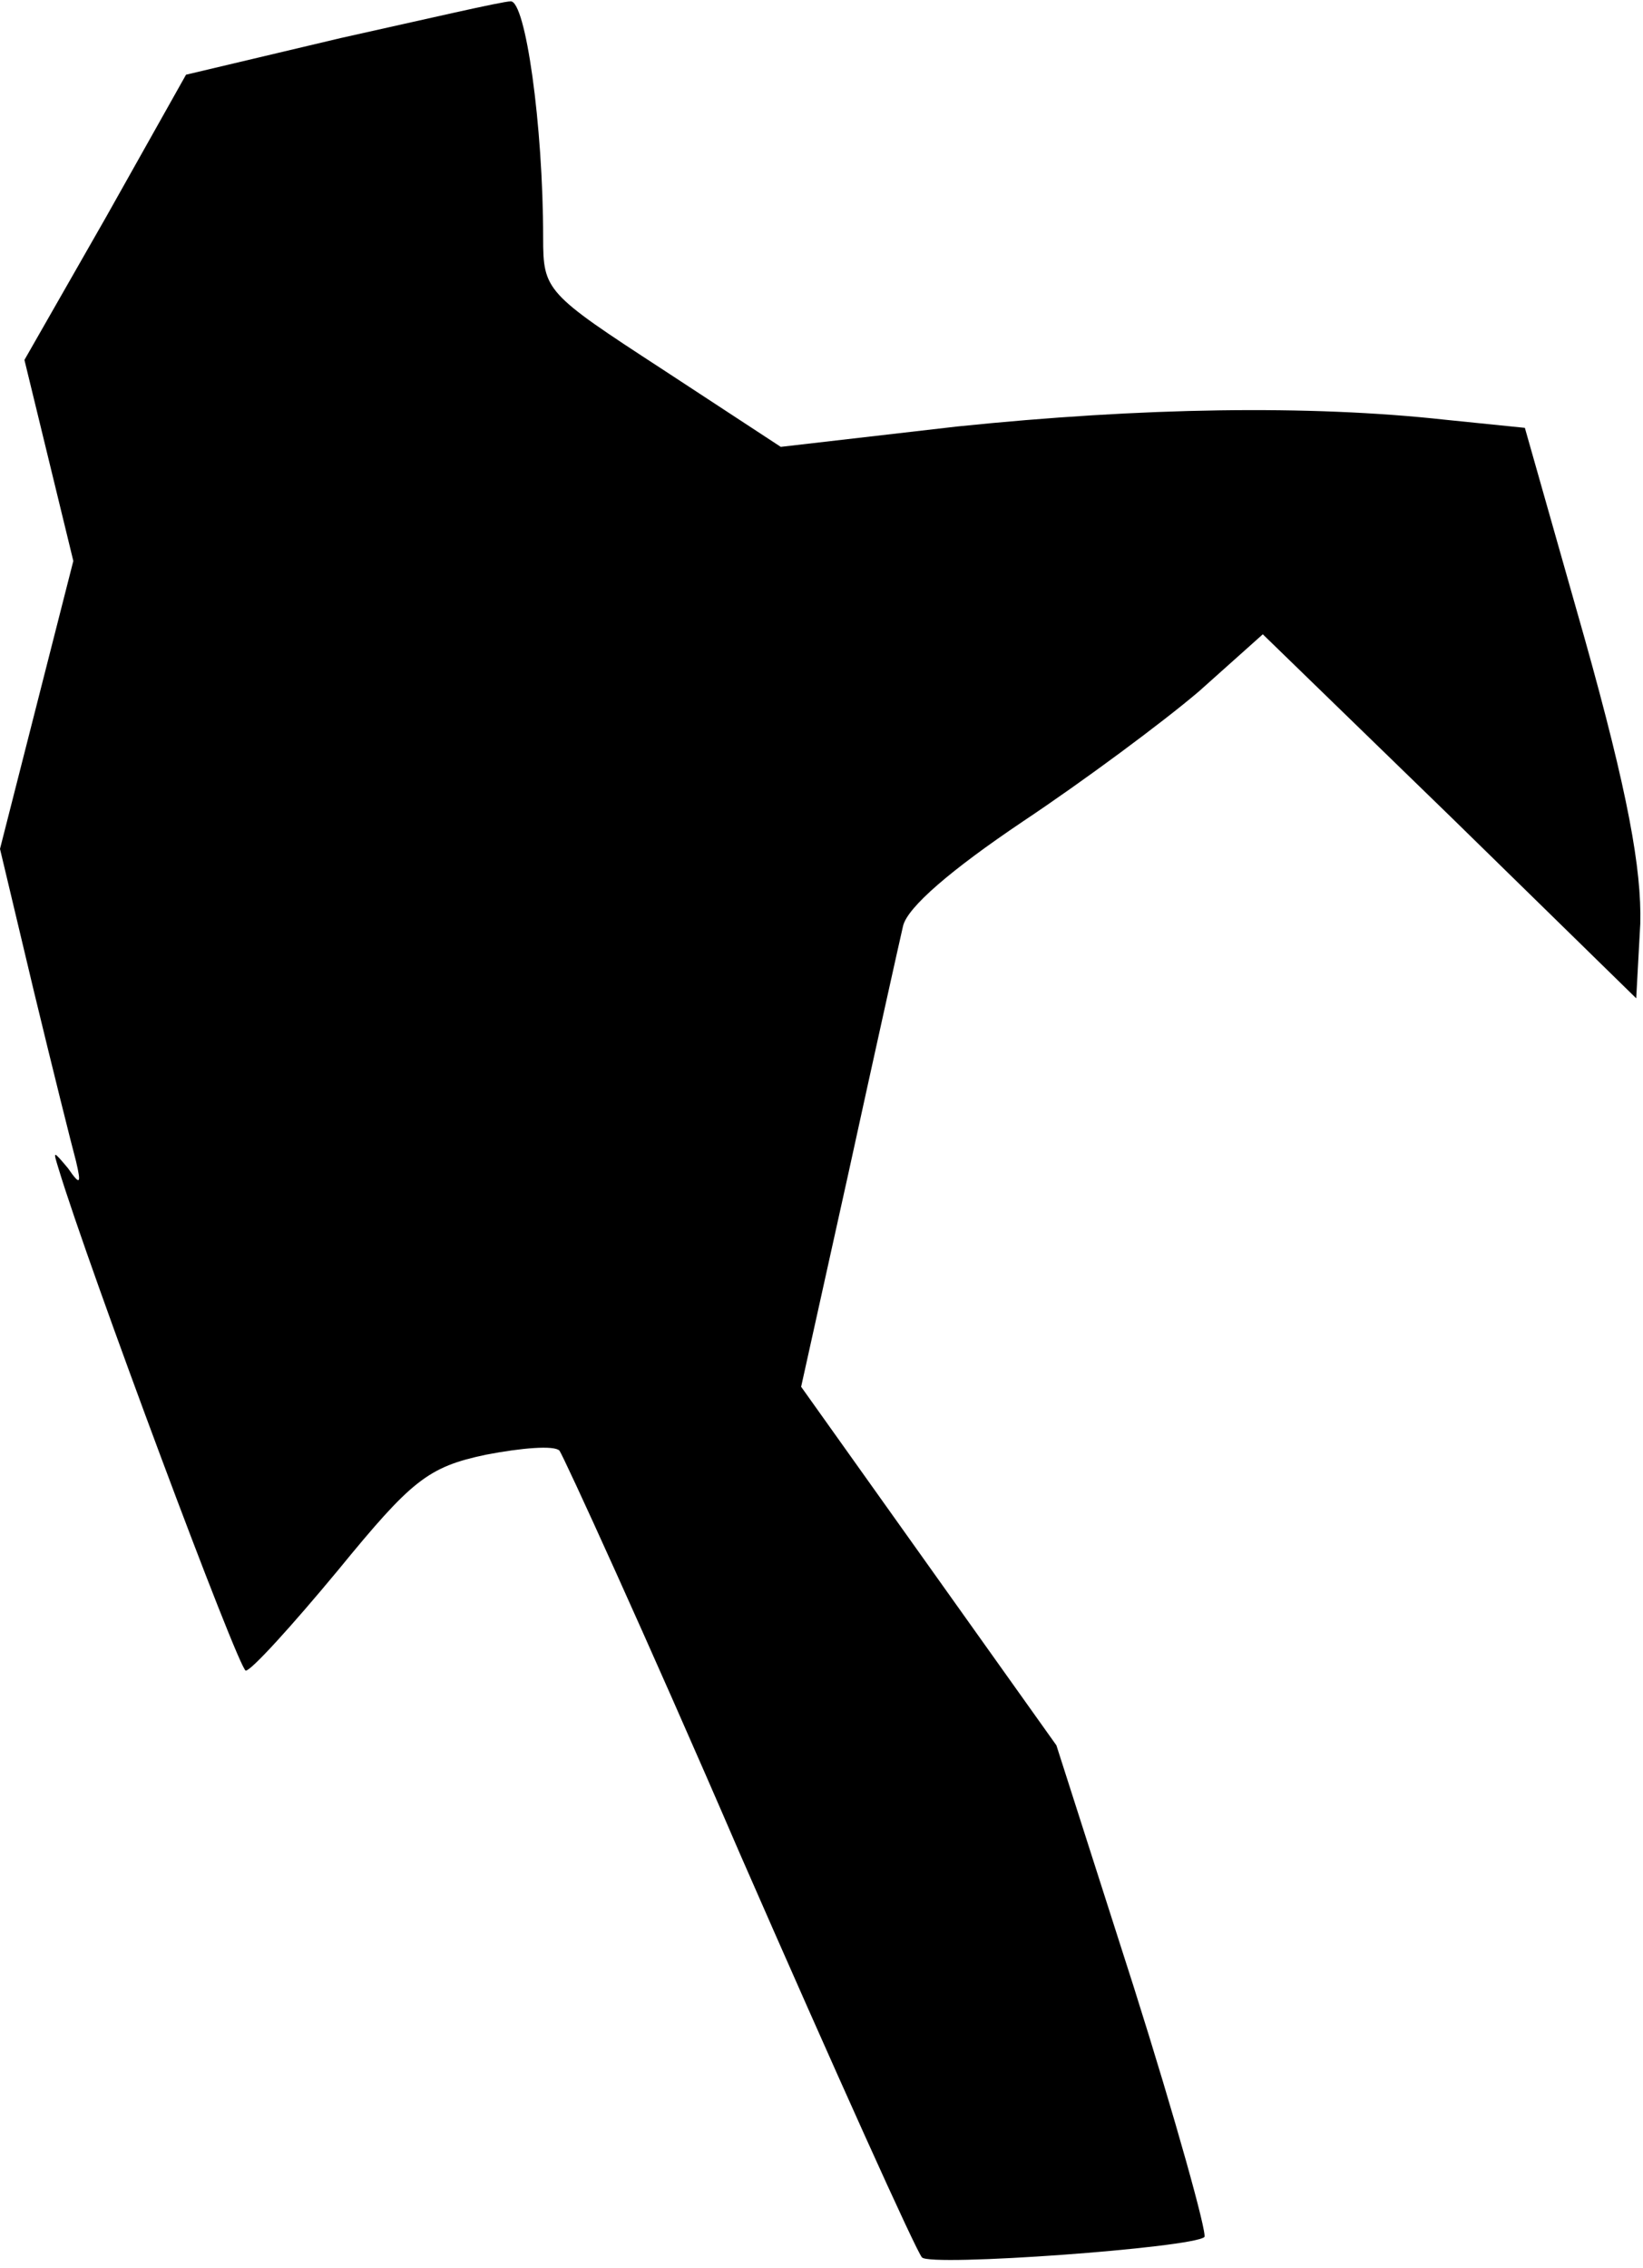 <?xml version="1.0" standalone="no"?>
<!DOCTYPE svg PUBLIC "-//W3C//DTD SVG 20010904//EN"
 "http://www.w3.org/TR/2001/REC-SVG-20010904/DTD/svg10.dtd">
<svg version="1.0" xmlns="http://www.w3.org/2000/svg"
 width="121pt" height="167pt" viewBox="0 0 121 167"
 preserveAspectRatio="xMidYMid meet">
<g transform="translate(0,167) scale(0.1,-0.1)"
fill="#000000" stroke="none">
<path fill="#000000" stroke="none" d="M251 1642 l-114 -27 -59 -105 -60 -105
18 -74 18 -74 -27 -106 -27 -106 25 -105 c14 -58 28 -114 31 -125 4 -17 3 -18
-6 -5 -11 13 -11 13 -7 0 22 -73 133 -370 138 -370 4 0 34 33 68 74 54 66 66
76 109 85 26 5 50 7 54 3 3 -4 64 -137 133 -297 70 -160 130 -293 134 -297 6
-7 199 7 208 15 2 3 -21 86 -52 184 l-57 178 -94 132 -94 132 35 158 c19 87
37 168 40 181 3 14 36 42 88 77 45 30 103 73 130 96 l47 42 138 -134 137 -134
3 55 c1 40 -9 96 -41 210 l-44 155 -59 6 c-100 11 -223 9 -359 -5 l-130 -15
-87 57 c-86 56 -88 58 -88 97 0 83 -13 175 -24 174 -6 0 -62 -13 -125 -27z"/>
</g>
</svg>
